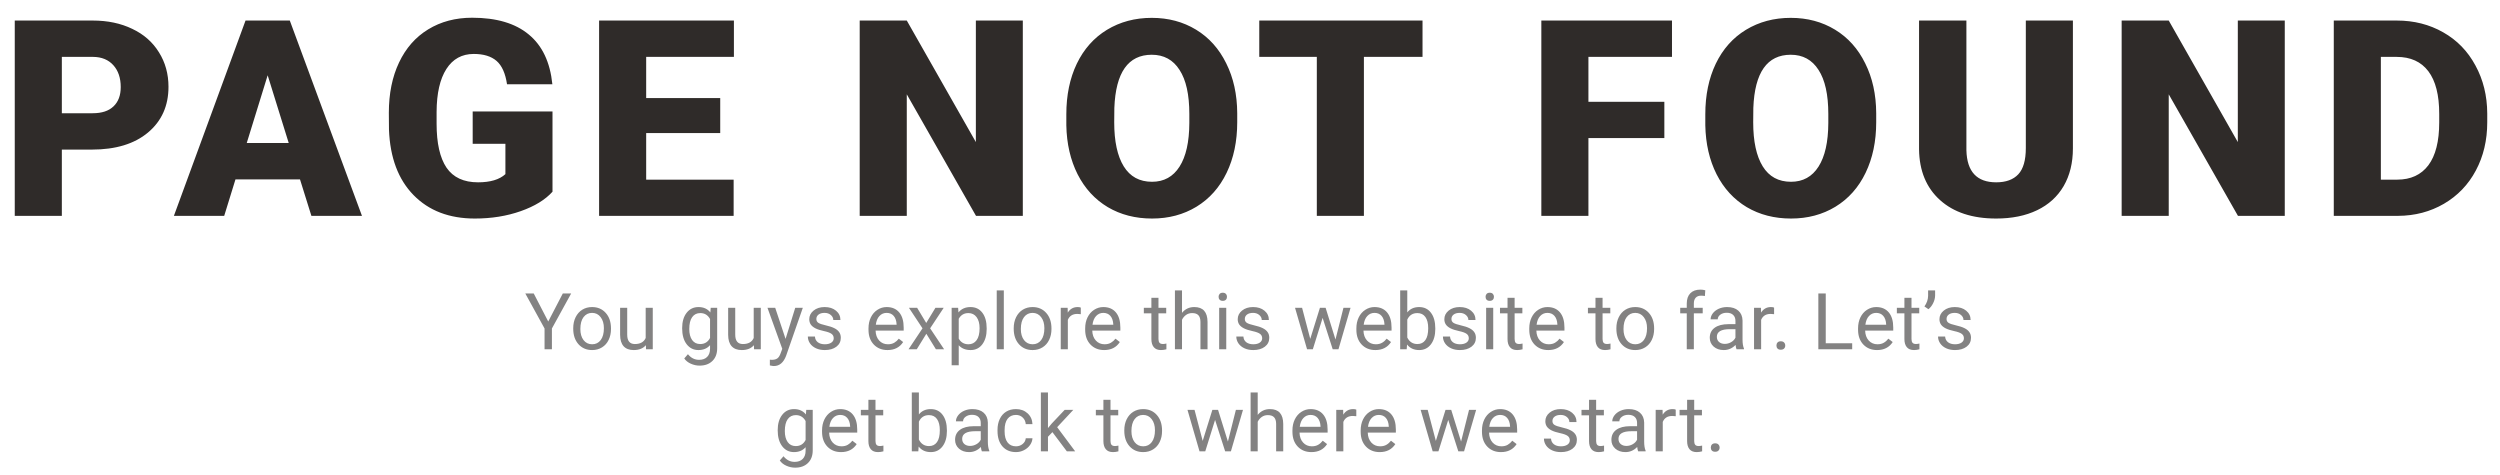<svg width="637" height="121" viewBox="0 0 637 121" fill="none" xmlns="http://www.w3.org/2000/svg">
<path d="M15.757 38.115V55H3.76V5.234H23.618C27.424 5.234 30.785 5.941 33.701 7.354C36.641 8.743 38.908 10.737 40.503 13.335C42.121 15.91 42.93 18.838 42.93 22.119C42.93 26.973 41.187 30.858 37.7 33.774C34.237 36.668 29.474 38.115 23.413 38.115H15.757ZM15.757 28.852H23.618C25.942 28.852 27.708 28.271 28.916 27.109C30.146 25.947 30.762 24.307 30.762 22.188C30.762 19.863 30.135 18.006 28.882 16.616C27.629 15.226 25.92 14.52 23.755 14.497H15.757V28.852ZM76.438 45.703H59.998L57.127 55H44.309L62.561 5.234H73.84L92.229 55H79.343L76.438 45.703ZM62.869 36.44H73.567L68.201 19.18L62.869 36.44ZM140.777 48.848C138.931 50.898 136.231 52.55 132.676 53.804C129.121 55.057 125.225 55.684 120.987 55.684C114.47 55.684 109.263 53.69 105.366 49.702C101.47 45.715 99.385 40.166 99.112 33.057L99.077 28.75C99.077 23.851 99.943 19.578 101.675 15.933C103.407 12.264 105.879 9.45 109.092 7.49C112.328 5.508 116.065 4.517 120.303 4.517C126.501 4.517 131.309 5.941 134.727 8.789C138.168 11.615 140.173 15.841 140.742 21.47H129.19C128.779 18.69 127.891 16.707 126.524 15.523C125.156 14.338 123.22 13.745 120.713 13.745C117.705 13.745 115.381 15.021 113.74 17.573C112.1 20.125 111.268 23.771 111.245 28.511V31.519C111.245 36.486 112.088 40.223 113.775 42.73C115.484 45.213 118.161 46.455 121.807 46.455C124.929 46.455 127.253 45.76 128.779 44.37V36.645H120.44V28.408H140.777V48.848ZM183.513 33.911H164.646V45.772H186.931V55H152.649V5.234H187V14.497H164.646V24.99H183.513V33.911ZM260.613 55H248.685L231.048 24.033V55H219.051V5.234H231.048L248.65 36.201V5.234H260.613V55ZM315.245 31.143C315.245 35.996 314.345 40.291 312.545 44.028C310.744 47.765 308.181 50.648 304.854 52.676C301.55 54.681 297.779 55.684 293.541 55.684C289.302 55.684 285.543 54.715 282.261 52.778C278.98 50.819 276.417 48.027 274.571 44.404C272.748 40.781 271.791 36.623 271.7 31.929V29.126C271.7 24.25 272.588 19.954 274.366 16.24C276.166 12.503 278.729 9.621 282.056 7.593C285.406 5.565 289.211 4.551 293.472 4.551C297.688 4.551 301.448 5.553 304.752 7.559C308.056 9.564 310.619 12.424 312.442 16.138C314.288 19.829 315.222 24.067 315.245 28.852V31.143ZM303.043 29.058C303.043 24.113 302.211 20.365 300.547 17.812C298.907 15.238 296.548 13.95 293.472 13.95C287.457 13.95 284.278 18.462 283.936 27.485L283.902 31.143C283.902 36.019 284.711 39.767 286.329 42.388C287.947 45.008 290.351 46.318 293.541 46.318C296.571 46.318 298.907 45.031 300.547 42.456C302.188 39.881 303.02 36.178 303.043 31.348V29.058ZM362.459 14.497H347.523V55H335.526V14.497H320.862V5.234H362.459V14.497ZM424.076 35.176H404.73V55H392.733V5.234H426.024V14.497H404.73V25.947H424.076V35.176ZM478.058 31.143C478.058 35.996 477.158 40.291 475.357 44.028C473.557 47.765 470.994 50.648 467.667 52.676C464.363 54.681 460.592 55.684 456.354 55.684C452.115 55.684 448.355 54.715 445.074 52.778C441.793 50.819 439.229 48.027 437.384 44.404C435.561 40.781 434.604 36.623 434.513 31.929V29.126C434.513 24.25 435.401 19.954 437.179 16.24C438.979 12.503 441.542 9.621 444.869 7.593C448.219 5.565 452.024 4.551 456.285 4.551C460.501 4.551 464.26 5.553 467.564 7.559C470.868 9.564 473.432 12.424 475.255 16.138C477.101 19.829 478.035 24.067 478.058 28.852V31.143ZM465.855 29.058C465.855 24.113 465.024 20.365 463.36 17.812C461.72 15.238 459.361 13.95 456.285 13.95C450.27 13.95 447.091 18.462 446.749 27.485L446.715 31.143C446.715 36.019 447.524 39.767 449.142 42.388C450.759 45.008 453.163 46.318 456.354 46.318C459.384 46.318 461.72 45.031 463.36 42.456C465.001 39.881 465.833 36.178 465.855 31.348V29.058ZM528.177 5.234V37.808C528.177 41.499 527.391 44.7 525.819 47.412C524.247 50.101 521.991 52.152 519.051 53.565C516.112 54.977 512.637 55.684 508.627 55.684C502.565 55.684 497.792 54.111 494.305 50.967C490.819 47.822 489.042 43.516 488.973 38.047V5.234H501.039V38.286C501.175 43.732 503.705 46.455 508.627 46.455C511.11 46.455 512.99 45.772 514.266 44.404C515.542 43.037 516.18 40.815 516.18 37.739V5.234H528.177ZM582.159 55H570.231L552.594 24.033V55H540.597V5.234H552.594L570.196 36.201V5.234H582.159V55ZM594.647 55V5.234H610.678C615.075 5.234 619.029 6.237 622.538 8.242C626.047 10.225 628.781 13.039 630.741 16.685C632.723 20.308 633.726 24.375 633.749 28.887V31.177C633.749 35.734 632.78 39.824 630.844 43.447C628.93 47.047 626.218 49.873 622.709 51.924C619.222 53.952 615.326 54.977 611.019 55H594.647ZM606.644 14.497V45.772H610.814C614.255 45.772 616.898 44.552 618.744 42.114C620.59 39.653 621.513 36.008 621.513 31.177V29.023C621.513 24.215 620.59 20.592 618.744 18.154C616.898 15.716 614.209 14.497 610.678 14.497H606.644Z" fill="#2F2B29"/>
<path d="M139.69 81.92L143.401 74.781H145.53L140.627 83.697V89H138.752V83.697L133.85 74.781H135.998L139.69 81.92ZM146.059 83.619C146.059 82.584 146.261 81.653 146.665 80.826C147.075 79.999 147.641 79.361 148.364 78.912C149.093 78.463 149.923 78.238 150.854 78.238C152.293 78.238 153.455 78.736 154.341 79.732C155.233 80.728 155.679 82.053 155.679 83.707V83.834C155.679 84.863 155.48 85.787 155.083 86.607C154.692 87.421 154.129 88.056 153.393 88.512C152.664 88.967 151.824 89.195 150.874 89.195C149.442 89.195 148.279 88.697 147.388 87.701C146.502 86.705 146.059 85.387 146.059 83.746V83.619ZM147.876 83.834C147.876 85.006 148.146 85.947 148.686 86.656C149.233 87.366 149.962 87.721 150.874 87.721C151.792 87.721 152.521 87.363 153.061 86.647C153.602 85.924 153.872 84.915 153.872 83.619C153.872 82.46 153.595 81.523 153.042 80.807C152.495 80.084 151.766 79.723 150.854 79.723C149.962 79.723 149.243 80.078 148.696 80.787C148.149 81.497 147.876 82.512 147.876 83.834ZM164.568 87.955C163.864 88.782 162.833 89.195 161.472 89.195C160.346 89.195 159.486 88.87 158.894 88.219C158.308 87.561 158.012 86.591 158.005 85.309V78.434H159.812V85.26C159.812 86.861 160.463 87.662 161.765 87.662C163.145 87.662 164.063 87.148 164.519 86.119V78.434H166.325V89H164.607L164.568 87.955ZM173.811 83.629C173.811 81.982 174.191 80.673 174.953 79.703C175.715 78.727 176.724 78.238 177.98 78.238C179.27 78.238 180.275 78.694 180.998 79.606L181.086 78.434H182.736V88.746C182.736 90.113 182.329 91.191 181.516 91.978C180.708 92.766 179.621 93.16 178.254 93.16C177.492 93.16 176.747 92.997 176.018 92.672C175.288 92.346 174.732 91.9 174.348 91.334L175.285 90.25C176.06 91.207 177.007 91.686 178.127 91.686C179.006 91.686 179.689 91.438 180.178 90.943C180.673 90.449 180.92 89.752 180.92 88.853V87.945C180.197 88.779 179.211 89.195 177.961 89.195C176.724 89.195 175.721 88.697 174.953 87.701C174.191 86.705 173.811 85.348 173.811 83.629ZM175.627 83.834C175.627 85.025 175.871 85.963 176.359 86.647C176.848 87.324 177.531 87.662 178.41 87.662C179.549 87.662 180.386 87.144 180.92 86.109V81.285C180.367 80.276 179.536 79.772 178.43 79.772C177.551 79.772 176.864 80.113 176.369 80.797C175.874 81.481 175.627 82.493 175.627 83.834ZM192.094 87.955C191.391 88.782 190.359 89.195 188.998 89.195C187.872 89.195 187.013 88.87 186.42 88.219C185.834 87.561 185.538 86.591 185.532 85.309V78.434H187.338V85.26C187.338 86.861 187.989 87.662 189.291 87.662C190.672 87.662 191.59 87.148 192.045 86.119V78.434H193.852V89H192.133L192.094 87.955ZM200.163 86.353L202.624 78.434H204.557L200.309 90.631C199.652 92.389 198.607 93.268 197.175 93.268L196.833 93.238L196.159 93.111V91.647L196.647 91.686C197.259 91.686 197.735 91.562 198.073 91.314C198.418 91.067 198.701 90.615 198.923 89.957L199.323 88.883L195.554 78.434H197.526L200.163 86.353ZM212.431 86.197C212.431 85.709 212.245 85.331 211.874 85.064C211.51 84.791 210.868 84.557 209.95 84.361C209.039 84.166 208.313 83.932 207.773 83.658C207.239 83.385 206.842 83.059 206.581 82.682C206.327 82.304 206.2 81.855 206.2 81.334C206.2 80.468 206.565 79.736 207.294 79.137C208.03 78.538 208.967 78.238 210.107 78.238C211.305 78.238 212.275 78.547 213.017 79.166C213.765 79.784 214.14 80.576 214.14 81.539H212.323C212.323 81.044 212.112 80.618 211.689 80.26C211.272 79.902 210.745 79.723 210.107 79.723C209.449 79.723 208.935 79.866 208.564 80.152C208.193 80.439 208.007 80.813 208.007 81.275C208.007 81.712 208.18 82.04 208.525 82.262C208.87 82.483 209.491 82.695 210.39 82.897C211.295 83.098 212.027 83.339 212.587 83.619C213.147 83.899 213.56 84.238 213.827 84.635C214.101 85.025 214.238 85.504 214.238 86.07C214.238 87.014 213.86 87.773 213.105 88.346C212.349 88.912 211.37 89.195 210.165 89.195C209.319 89.195 208.57 89.046 207.919 88.746C207.268 88.447 206.757 88.03 206.386 87.496C206.021 86.956 205.839 86.373 205.839 85.748H207.646C207.678 86.353 207.919 86.835 208.368 87.193C208.824 87.545 209.423 87.721 210.165 87.721C210.849 87.721 211.396 87.584 211.806 87.311C212.223 87.031 212.431 86.659 212.431 86.197ZM226.137 89.195C224.704 89.195 223.539 88.727 222.641 87.789C221.742 86.845 221.293 85.585 221.293 84.01V83.678C221.293 82.63 221.492 81.695 221.889 80.875C222.292 80.048 222.852 79.404 223.568 78.941C224.291 78.473 225.072 78.238 225.912 78.238C227.286 78.238 228.354 78.691 229.115 79.596C229.877 80.501 230.258 81.796 230.258 83.482V84.234H223.1C223.126 85.276 223.428 86.119 224.008 86.764C224.594 87.402 225.336 87.721 226.234 87.721C226.872 87.721 227.413 87.591 227.855 87.33C228.298 87.07 228.686 86.725 229.018 86.295L230.121 87.154C229.236 88.515 227.908 89.195 226.137 89.195ZM225.912 79.723C225.183 79.723 224.571 79.99 224.076 80.523C223.581 81.051 223.275 81.793 223.158 82.75H228.451V82.613C228.399 81.695 228.152 80.986 227.709 80.484C227.266 79.977 226.667 79.723 225.912 79.723ZM236.002 82.291L238.346 78.434H240.455L236.998 83.658L240.563 89H238.473L236.032 85.045L233.59 89H231.491L235.055 83.658L231.598 78.434H233.688L236.002 82.291ZM251.405 83.834C251.405 85.442 251.037 86.738 250.302 87.721C249.566 88.704 248.57 89.195 247.313 89.195C246.031 89.195 245.022 88.788 244.286 87.975V93.062H242.479V78.434H244.13L244.218 79.606C244.953 78.694 245.975 78.238 247.284 78.238C248.554 78.238 249.556 78.717 250.292 79.674C251.034 80.631 251.405 81.962 251.405 83.668V83.834ZM249.598 83.629C249.598 82.438 249.345 81.497 248.837 80.807C248.329 80.117 247.632 79.772 246.747 79.772C245.653 79.772 244.833 80.257 244.286 81.227V86.275C244.826 87.239 245.653 87.721 246.766 87.721C247.632 87.721 248.319 87.379 248.827 86.695C249.341 86.005 249.598 84.983 249.598 83.629ZM255.773 89H253.966V74H255.773V89ZM258.295 83.619C258.295 82.584 258.496 81.653 258.9 80.826C259.31 79.999 259.877 79.361 260.599 78.912C261.328 78.463 262.158 78.238 263.089 78.238C264.528 78.238 265.69 78.736 266.576 79.732C267.468 80.728 267.914 82.053 267.914 83.707V83.834C267.914 84.863 267.715 85.787 267.318 86.607C266.927 87.421 266.364 88.056 265.629 88.512C264.899 88.967 264.06 89.195 263.109 89.195C261.677 89.195 260.515 88.697 259.623 87.701C258.737 86.705 258.295 85.387 258.295 83.746V83.619ZM260.111 83.834C260.111 85.006 260.381 85.947 260.921 86.656C261.468 87.366 262.198 87.721 263.109 87.721C264.027 87.721 264.756 87.363 265.296 86.647C265.837 85.924 266.107 84.915 266.107 83.619C266.107 82.46 265.83 81.523 265.277 80.807C264.73 80.084 264.001 79.723 263.089 79.723C262.198 79.723 261.478 80.078 260.931 80.787C260.384 81.497 260.111 82.512 260.111 83.834ZM275.387 80.055C275.113 80.009 274.817 79.986 274.498 79.986C273.313 79.986 272.509 80.491 272.086 81.5V89H270.279V78.434H272.037L272.066 79.654C272.659 78.71 273.499 78.238 274.586 78.238C274.938 78.238 275.204 78.284 275.387 78.375V80.055ZM281.346 89.195C279.914 89.195 278.748 88.727 277.85 87.789C276.952 86.845 276.502 85.585 276.502 84.01V83.678C276.502 82.63 276.701 81.695 277.098 80.875C277.502 80.048 278.062 79.404 278.778 78.941C279.5 78.473 280.282 78.238 281.121 78.238C282.495 78.238 283.563 78.691 284.325 79.596C285.086 80.501 285.467 81.796 285.467 83.482V84.234H278.309C278.335 85.276 278.638 86.119 279.217 86.764C279.803 87.402 280.545 87.721 281.444 87.721C282.082 87.721 282.622 87.591 283.065 87.33C283.508 87.07 283.895 86.725 284.227 86.295L285.33 87.154C284.445 88.515 283.117 89.195 281.346 89.195ZM281.121 79.723C280.392 79.723 279.78 79.99 279.286 80.523C278.791 81.051 278.485 81.793 278.368 82.75H283.661V82.613C283.608 81.695 283.361 80.986 282.918 80.484C282.476 79.977 281.877 79.723 281.121 79.723ZM295.179 75.875V78.434H297.152V79.83H295.179V86.383C295.179 86.806 295.267 87.125 295.443 87.34C295.618 87.548 295.918 87.652 296.341 87.652C296.549 87.652 296.836 87.613 297.2 87.535V89C296.725 89.13 296.263 89.195 295.814 89.195C295.006 89.195 294.398 88.951 293.988 88.463C293.577 87.975 293.372 87.281 293.372 86.383V79.83H291.448V78.434H293.372V75.875H295.179ZM301.177 79.713C301.978 78.73 303.02 78.238 304.302 78.238C306.535 78.238 307.662 79.498 307.681 82.018V89H305.875V82.008C305.868 81.246 305.692 80.683 305.347 80.318C305.009 79.954 304.478 79.772 303.755 79.772C303.17 79.772 302.655 79.928 302.213 80.24C301.77 80.553 301.425 80.963 301.177 81.471V89H299.371V74H301.177V79.713ZM312.449 89H310.643V78.434H312.449V89ZM310.496 75.631C310.496 75.338 310.584 75.091 310.76 74.889C310.942 74.687 311.209 74.586 311.561 74.586C311.912 74.586 312.179 74.687 312.361 74.889C312.544 75.091 312.635 75.338 312.635 75.631C312.635 75.924 312.544 76.168 312.361 76.363C312.179 76.559 311.912 76.656 311.561 76.656C311.209 76.656 310.942 76.559 310.76 76.363C310.584 76.168 310.496 75.924 310.496 75.631ZM321.602 86.197C321.602 85.709 321.416 85.331 321.045 85.064C320.681 84.791 320.039 84.557 319.121 84.361C318.21 84.166 317.484 83.932 316.944 83.658C316.41 83.385 316.013 83.059 315.752 82.682C315.498 82.304 315.371 81.855 315.371 81.334C315.371 80.468 315.736 79.736 316.465 79.137C317.201 78.538 318.138 78.238 319.278 78.238C320.476 78.238 321.446 78.547 322.188 79.166C322.937 79.784 323.311 80.576 323.311 81.539H321.495C321.495 81.044 321.283 80.618 320.86 80.26C320.443 79.902 319.916 79.723 319.278 79.723C318.62 79.723 318.106 79.866 317.735 80.152C317.364 80.439 317.178 80.813 317.178 81.275C317.178 81.712 317.351 82.04 317.696 82.262C318.041 82.483 318.663 82.695 319.561 82.897C320.466 83.098 321.198 83.339 321.758 83.619C322.318 83.899 322.732 84.238 322.998 84.635C323.272 85.025 323.409 85.504 323.409 86.07C323.409 87.014 323.031 87.773 322.276 88.346C321.521 88.912 320.541 89.195 319.336 89.195C318.49 89.195 317.741 89.046 317.09 88.746C316.439 88.447 315.928 88.03 315.557 87.496C315.192 86.956 315.01 86.373 315.01 85.748H316.817C316.849 86.353 317.09 86.835 317.539 87.193C317.995 87.545 318.594 87.721 319.336 87.721C320.02 87.721 320.567 87.584 320.977 87.311C321.394 87.031 321.602 86.659 321.602 86.197ZM340.279 86.51L342.31 78.434H344.116L341.04 89H339.575L337.007 80.992L334.507 89H333.042L329.976 78.434H331.773L333.853 86.344L336.314 78.434H337.769L340.279 86.51ZM350.447 89.195C349.015 89.195 347.849 88.727 346.951 87.789C346.052 86.845 345.603 85.585 345.603 84.01V83.678C345.603 82.63 345.802 81.695 346.199 80.875C346.602 80.048 347.162 79.404 347.879 78.941C348.601 78.473 349.382 78.238 350.222 78.238C351.596 78.238 352.664 78.691 353.425 79.596C354.187 80.501 354.568 81.796 354.568 83.482V84.234H347.41C347.436 85.276 347.739 86.119 348.318 86.764C348.904 87.402 349.646 87.721 350.545 87.721C351.183 87.721 351.723 87.591 352.166 87.33C352.608 87.07 352.996 86.725 353.328 86.295L354.431 87.154C353.546 88.515 352.218 89.195 350.447 89.195ZM350.222 79.723C349.493 79.723 348.881 79.99 348.386 80.523C347.892 81.051 347.586 81.793 347.468 82.75H352.761V82.613C352.709 81.695 352.462 80.986 352.019 80.484C351.576 79.977 350.977 79.723 350.222 79.723ZM365.713 83.834C365.713 85.449 365.342 86.747 364.6 87.731C363.857 88.707 362.861 89.195 361.611 89.195C360.277 89.195 359.245 88.723 358.516 87.779L358.428 89H356.768V74H358.574V79.596C359.303 78.691 360.309 78.238 361.592 78.238C362.874 78.238 363.88 78.723 364.609 79.693C365.345 80.663 365.713 81.992 365.713 83.678V83.834ZM363.906 83.629C363.906 82.398 363.669 81.448 363.193 80.777C362.718 80.107 362.035 79.772 361.143 79.772C359.951 79.772 359.095 80.325 358.574 81.432V86.002C359.128 87.109 359.99 87.662 361.162 87.662C362.028 87.662 362.702 87.327 363.184 86.656C363.665 85.986 363.906 84.977 363.906 83.629ZM374.25 86.197C374.25 85.709 374.065 85.331 373.694 85.064C373.329 84.791 372.688 84.557 371.77 84.361C370.858 84.166 370.133 83.932 369.592 83.658C369.058 83.385 368.661 83.059 368.401 82.682C368.147 82.304 368.02 81.855 368.02 81.334C368.02 80.468 368.385 79.736 369.114 79.137C369.849 78.538 370.787 78.238 371.926 78.238C373.124 78.238 374.094 78.547 374.836 79.166C375.585 79.784 375.959 80.576 375.959 81.539H374.143C374.143 81.044 373.931 80.618 373.508 80.26C373.092 79.902 372.564 79.723 371.926 79.723C371.269 79.723 370.754 79.866 370.383 80.152C370.012 80.439 369.827 80.813 369.827 81.275C369.827 81.712 369.999 82.04 370.344 82.262C370.689 82.483 371.311 82.695 372.209 82.897C373.114 83.098 373.847 83.339 374.407 83.619C374.967 83.899 375.38 84.238 375.647 84.635C375.92 85.025 376.057 85.504 376.057 86.07C376.057 87.014 375.679 87.773 374.924 88.346C374.169 88.912 373.189 89.195 371.985 89.195C371.138 89.195 370.39 89.046 369.739 88.746C369.088 88.447 368.577 88.03 368.205 87.496C367.841 86.956 367.659 86.373 367.659 85.748H369.465C369.498 86.353 369.739 86.835 370.188 87.193C370.644 87.545 371.243 87.721 371.985 87.721C372.668 87.721 373.215 87.584 373.625 87.311C374.042 87.031 374.25 86.659 374.25 86.197ZM380.473 89H378.667V78.434H380.473V89ZM378.52 75.631C378.52 75.338 378.608 75.091 378.784 74.889C378.966 74.687 379.233 74.586 379.585 74.586C379.936 74.586 380.203 74.687 380.386 74.889C380.568 75.091 380.659 75.338 380.659 75.631C380.659 75.924 380.568 76.168 380.386 76.363C380.203 76.559 379.936 76.656 379.585 76.656C379.233 76.656 378.966 76.559 378.784 76.363C378.608 76.168 378.52 75.924 378.52 75.631ZM385.925 75.875V78.434H387.898V79.83H385.925V86.383C385.925 86.806 386.013 87.125 386.189 87.34C386.364 87.548 386.664 87.652 387.087 87.652C387.295 87.652 387.582 87.613 387.946 87.535V89C387.471 89.13 387.009 89.195 386.56 89.195C385.752 89.195 385.144 88.951 384.734 88.463C384.323 87.975 384.118 87.281 384.118 86.383V79.83H382.195V78.434H384.118V75.875H385.925ZM394.502 89.195C393.069 89.195 391.904 88.727 391.005 87.789C390.107 86.845 389.658 85.585 389.658 84.01V83.678C389.658 82.63 389.856 81.695 390.254 80.875C390.657 80.048 391.217 79.404 391.933 78.941C392.656 78.473 393.437 78.238 394.277 78.238C395.651 78.238 396.718 78.691 397.48 79.596C398.242 80.501 398.623 81.796 398.623 83.482V84.234H391.464C391.491 85.276 391.793 86.119 392.373 86.764C392.959 87.402 393.701 87.721 394.599 87.721C395.237 87.721 395.778 87.591 396.22 87.33C396.663 87.07 397.05 86.725 397.382 86.295L398.486 87.154C397.601 88.515 396.272 89.195 394.502 89.195ZM394.277 79.723C393.548 79.723 392.936 79.99 392.441 80.523C391.946 81.051 391.64 81.793 391.523 82.75H396.816V82.613C396.764 81.695 396.517 80.986 396.074 80.484C395.631 79.977 395.032 79.723 394.277 79.723ZM408.334 75.875V78.434H410.307V79.83H408.334V86.383C408.334 86.806 408.422 87.125 408.598 87.34C408.774 87.548 409.073 87.652 409.496 87.652C409.705 87.652 409.991 87.613 410.356 87.535V89C409.881 89.13 409.418 89.195 408.969 89.195C408.162 89.195 407.553 88.951 407.143 88.463C406.733 87.975 406.528 87.281 406.528 86.383V79.83H404.604V78.434H406.528V75.875H408.334ZM411.852 83.619C411.852 82.584 412.054 81.653 412.458 80.826C412.868 79.999 413.434 79.361 414.157 78.912C414.886 78.463 415.716 78.238 416.647 78.238C418.086 78.238 419.248 78.736 420.134 79.732C421.026 80.728 421.471 82.053 421.471 83.707V83.834C421.471 84.863 421.273 85.787 420.876 86.607C420.485 87.421 419.922 88.056 419.186 88.512C418.457 88.967 417.617 89.195 416.667 89.195C415.235 89.195 414.072 88.697 413.18 87.701C412.295 86.705 411.852 85.387 411.852 83.746V83.619ZM413.669 83.834C413.669 85.006 413.939 85.947 414.479 86.656C415.026 87.366 415.755 87.721 416.667 87.721C417.585 87.721 418.314 87.363 418.854 86.647C419.395 85.924 419.665 84.915 419.665 83.619C419.665 82.46 419.388 81.523 418.835 80.807C418.288 80.084 417.559 79.723 416.647 79.723C415.755 79.723 415.036 80.078 414.489 80.787C413.942 81.497 413.669 82.512 413.669 83.834ZM429.787 89V79.83H428.117V78.434H429.787V77.35C429.787 76.217 430.089 75.341 430.695 74.723C431.3 74.104 432.157 73.795 433.263 73.795C433.68 73.795 434.093 73.85 434.504 73.961L434.406 75.426C434.1 75.367 433.774 75.338 433.429 75.338C432.843 75.338 432.391 75.51 432.072 75.856C431.753 76.194 431.593 76.682 431.593 77.32V78.434H433.849V79.83H431.593V89H429.787ZM442.475 89C442.37 88.792 442.286 88.421 442.221 87.887C441.381 88.759 440.378 89.195 439.213 89.195C438.171 89.195 437.315 88.902 436.645 88.316C435.98 87.724 435.648 86.975 435.648 86.07C435.648 84.97 436.065 84.117 436.898 83.512C437.738 82.9 438.917 82.594 440.434 82.594H442.191V81.764C442.191 81.132 442.003 80.631 441.625 80.26C441.247 79.882 440.691 79.693 439.955 79.693C439.311 79.693 438.77 79.856 438.334 80.182C437.898 80.507 437.68 80.901 437.68 81.363H435.863C435.863 80.836 436.049 80.328 436.42 79.84C436.798 79.345 437.305 78.954 437.943 78.668C438.588 78.382 439.294 78.238 440.062 78.238C441.28 78.238 442.234 78.544 442.924 79.156C443.614 79.762 443.972 80.598 443.998 81.666V86.529C443.998 87.499 444.122 88.271 444.369 88.844V89H442.475ZM439.477 87.623C440.043 87.623 440.58 87.477 441.088 87.184C441.596 86.891 441.964 86.51 442.191 86.041V83.873H440.775C438.562 83.873 437.455 84.521 437.455 85.816C437.455 86.383 437.644 86.826 438.021 87.144C438.399 87.463 438.884 87.623 439.477 87.623ZM452.038 80.055C451.764 80.009 451.468 79.986 451.149 79.986C449.964 79.986 449.16 80.491 448.737 81.5V89H446.93V78.434H448.688L448.717 79.654C449.31 78.71 450.149 78.238 451.237 78.238C451.588 78.238 451.855 78.284 452.038 78.375V80.055ZM452.636 88.053C452.636 87.74 452.727 87.48 452.909 87.272C453.098 87.063 453.378 86.959 453.749 86.959C454.12 86.959 454.4 87.063 454.589 87.272C454.784 87.48 454.882 87.74 454.882 88.053C454.882 88.352 454.784 88.603 454.589 88.805C454.4 89.007 454.12 89.107 453.749 89.107C453.378 89.107 453.098 89.007 452.909 88.805C452.727 88.603 452.636 88.352 452.636 88.053ZM465.199 87.467H471.937V89H463.314V74.781H465.199V87.467ZM478.277 89.195C476.845 89.195 475.68 88.727 474.781 87.789C473.883 86.845 473.434 85.585 473.434 84.01V83.678C473.434 82.63 473.632 81.695 474.029 80.875C474.433 80.048 474.993 79.404 475.709 78.941C476.432 78.473 477.213 78.238 478.053 78.238C479.426 78.238 480.494 78.691 481.256 79.596C482.018 80.501 482.398 81.796 482.398 83.482V84.234H475.24C475.266 85.276 475.569 86.119 476.148 86.764C476.734 87.402 477.477 87.721 478.375 87.721C479.013 87.721 479.553 87.591 479.996 87.33C480.439 87.07 480.826 86.725 481.158 86.295L482.262 87.154C481.376 88.515 480.048 89.195 478.277 89.195ZM478.053 79.723C477.324 79.723 476.712 79.99 476.217 80.523C475.722 81.051 475.416 81.793 475.299 82.75H480.592V82.613C480.54 81.695 480.292 80.986 479.85 80.484C479.407 79.977 478.808 79.723 478.053 79.723ZM487.049 75.875V78.434H489.022V79.83H487.049V86.383C487.049 86.806 487.137 87.125 487.313 87.34C487.489 87.548 487.788 87.652 488.211 87.652C488.42 87.652 488.706 87.613 489.071 87.535V89C488.595 89.13 488.133 89.195 487.684 89.195C486.877 89.195 486.268 88.951 485.858 88.463C485.448 87.975 485.243 87.281 485.243 86.383V79.83H483.319V78.434H485.243V75.875H487.049ZM491.368 78.785L490.343 78.082C490.948 77.236 491.261 76.344 491.28 75.406V74H493.067V75.269C493.061 75.921 492.898 76.572 492.579 77.223C492.266 77.867 491.863 78.388 491.368 78.785ZM500.404 86.197C500.404 85.709 500.218 85.331 499.847 85.064C499.482 84.791 498.841 84.557 497.923 84.361C497.012 84.166 496.286 83.932 495.745 83.658C495.211 83.385 494.814 83.059 494.554 82.682C494.3 82.304 494.173 81.855 494.173 81.334C494.173 80.468 494.538 79.736 495.267 79.137C496.002 78.538 496.94 78.238 498.079 78.238C499.277 78.238 500.247 78.547 500.989 79.166C501.738 79.784 502.113 80.576 502.113 81.539H500.296C500.296 81.044 500.085 80.618 499.661 80.26C499.245 79.902 498.717 79.723 498.079 79.723C497.422 79.723 496.907 79.866 496.536 80.152C496.165 80.439 495.98 80.813 495.98 81.275C495.98 81.712 496.152 82.04 496.497 82.262C496.842 82.483 497.464 82.695 498.363 82.897C499.267 83.098 500 83.339 500.56 83.619C501.12 83.899 501.533 84.238 501.8 84.635C502.073 85.025 502.21 85.504 502.21 86.07C502.21 87.014 501.833 87.773 501.077 88.346C500.322 88.912 499.342 89.195 498.138 89.195C497.292 89.195 496.543 89.046 495.892 88.746C495.241 88.447 494.73 88.03 494.359 87.496C493.994 86.956 493.812 86.373 493.812 85.748H495.618C495.651 86.353 495.892 86.835 496.341 87.193C496.797 87.545 497.396 87.721 498.138 87.721C498.822 87.721 499.368 87.584 499.779 87.311C500.195 87.031 500.404 86.659 500.404 86.197ZM198.157 109.629C198.157 107.982 198.538 106.673 199.3 105.703C200.061 104.727 201.07 104.238 202.327 104.238C203.616 104.238 204.622 104.694 205.345 105.605L205.432 104.434H207.083V114.746C207.083 116.113 206.676 117.191 205.862 117.979C205.055 118.766 203.968 119.16 202.6 119.16C201.839 119.16 201.093 118.997 200.364 118.672C199.635 118.346 199.078 117.9 198.694 117.334L199.632 116.25C200.406 117.207 201.354 117.686 202.473 117.686C203.352 117.686 204.036 117.438 204.524 116.943C205.019 116.449 205.266 115.752 205.266 114.854V113.945C204.544 114.779 203.557 115.195 202.307 115.195C201.07 115.195 200.068 114.697 199.3 113.701C198.538 112.705 198.157 111.348 198.157 109.629ZM199.973 109.834C199.973 111.025 200.218 111.963 200.706 112.646C201.194 113.324 201.878 113.662 202.757 113.662C203.896 113.662 204.733 113.145 205.266 112.109V107.285C204.713 106.276 203.883 105.771 202.776 105.771C201.897 105.771 201.21 106.113 200.716 106.797C200.221 107.48 199.973 108.493 199.973 109.834ZM214.302 115.195C212.87 115.195 211.704 114.727 210.806 113.789C209.907 112.845 209.458 111.585 209.458 110.01V109.678C209.458 108.63 209.657 107.695 210.054 106.875C210.458 106.048 211.017 105.404 211.734 104.941C212.456 104.473 213.237 104.238 214.077 104.238C215.451 104.238 216.519 104.691 217.28 105.596C218.042 106.501 218.423 107.796 218.423 109.482V110.234H211.265C211.291 111.276 211.594 112.119 212.173 112.764C212.759 113.402 213.501 113.721 214.4 113.721C215.038 113.721 215.578 113.59 216.021 113.33C216.463 113.07 216.851 112.725 217.183 112.295L218.286 113.154C217.401 114.515 216.073 115.195 214.302 115.195ZM214.077 105.723C213.348 105.723 212.736 105.99 212.241 106.523C211.747 107.051 211.441 107.793 211.323 108.75H216.616V108.613C216.564 107.695 216.317 106.986 215.874 106.484C215.432 105.977 214.833 105.723 214.077 105.723ZM223.074 101.875V104.434H225.046V105.83H223.074V112.383C223.074 112.806 223.162 113.125 223.337 113.34C223.513 113.548 223.813 113.652 224.236 113.652C224.444 113.652 224.731 113.613 225.095 113.535V115C224.62 115.13 224.158 115.195 223.709 115.195C222.901 115.195 222.293 114.951 221.882 114.463C221.472 113.975 221.267 113.281 221.267 112.383V105.83H219.343V104.434H221.267V101.875H223.074ZM241.272 109.834C241.272 111.449 240.901 112.747 240.159 113.73C239.416 114.707 238.42 115.195 237.17 115.195C235.836 115.195 234.804 114.723 234.075 113.779L233.987 115H232.327V100H234.133V105.596C234.862 104.691 235.868 104.238 237.151 104.238C238.433 104.238 239.439 104.723 240.168 105.693C240.904 106.663 241.272 107.992 241.272 109.678V109.834ZM239.465 109.629C239.465 108.398 239.228 107.448 238.752 106.777C238.277 106.107 237.593 105.771 236.702 105.771C235.51 105.771 234.654 106.325 234.133 107.432V112.002C234.687 113.109 235.549 113.662 236.721 113.662C237.587 113.662 238.261 113.327 238.743 112.656C239.224 111.986 239.465 110.977 239.465 109.629ZM250.18 115C250.076 114.792 249.992 114.421 249.927 113.887C249.087 114.759 248.084 115.195 246.919 115.195C245.877 115.195 245.021 114.902 244.35 114.316C243.686 113.724 243.354 112.975 243.354 112.07C243.354 110.97 243.771 110.117 244.604 109.512C245.444 108.9 246.623 108.594 248.139 108.594H249.897V107.764C249.897 107.132 249.708 106.631 249.331 106.26C248.953 105.882 248.397 105.693 247.661 105.693C247.016 105.693 246.476 105.856 246.04 106.182C245.604 106.507 245.386 106.901 245.386 107.363H243.569C243.569 106.836 243.755 106.328 244.126 105.84C244.503 105.345 245.011 104.954 245.649 104.668C246.294 104.382 247 104.238 247.768 104.238C248.986 104.238 249.94 104.544 250.63 105.156C251.32 105.762 251.678 106.598 251.704 107.666V112.529C251.704 113.499 251.828 114.271 252.075 114.844V115H250.18ZM247.182 113.623C247.749 113.623 248.286 113.477 248.794 113.184C249.302 112.891 249.669 112.51 249.897 112.041V109.873H248.481C246.268 109.873 245.161 110.521 245.161 111.816C245.161 112.383 245.35 112.826 245.727 113.145C246.105 113.464 246.59 113.623 247.182 113.623ZM258.874 113.721C259.519 113.721 260.082 113.525 260.564 113.135C261.045 112.744 261.312 112.256 261.364 111.67H263.073C263.041 112.275 262.833 112.852 262.448 113.398C262.064 113.945 261.55 114.382 260.905 114.707C260.267 115.033 259.59 115.195 258.874 115.195C257.435 115.195 256.29 114.717 255.437 113.76C254.59 112.796 254.167 111.481 254.167 109.814V109.512C254.167 108.483 254.356 107.568 254.734 106.768C255.111 105.967 255.652 105.345 256.355 104.902C257.064 104.46 257.901 104.238 258.864 104.238C260.049 104.238 261.032 104.593 261.814 105.303C262.601 106.012 263.021 106.934 263.073 108.066H261.364C261.312 107.383 261.052 106.823 260.583 106.387C260.121 105.944 259.548 105.723 258.864 105.723C257.946 105.723 257.234 106.055 256.726 106.719C256.224 107.376 255.974 108.33 255.974 109.58V109.922C255.974 111.139 256.224 112.077 256.726 112.734C257.227 113.392 257.943 113.721 258.874 113.721ZM268.154 110.107L267.021 111.289V115H265.214V100H267.021V109.072L267.988 107.91L271.279 104.434H273.476L269.365 108.848L273.955 115H271.836L268.154 110.107ZM282.954 101.875V104.434H284.926V105.83H282.954V112.383C282.954 112.806 283.041 113.125 283.217 113.34C283.393 113.548 283.692 113.652 284.116 113.652C284.324 113.652 284.61 113.613 284.975 113.535V115C284.5 115.13 284.038 115.195 283.588 115.195C282.781 115.195 282.172 114.951 281.762 114.463C281.352 113.975 281.147 113.281 281.147 112.383V105.83H279.223V104.434H281.147V101.875H282.954ZM286.471 109.619C286.471 108.584 286.673 107.653 287.077 106.826C287.487 105.999 288.054 105.361 288.776 104.912C289.505 104.463 290.335 104.238 291.266 104.238C292.705 104.238 293.867 104.736 294.753 105.732C295.645 106.729 296.091 108.053 296.091 109.707V109.834C296.091 110.863 295.892 111.787 295.495 112.607C295.104 113.421 294.541 114.056 293.805 114.512C293.076 114.967 292.236 115.195 291.286 115.195C289.854 115.195 288.692 114.697 287.8 113.701C286.914 112.705 286.471 111.387 286.471 109.746V109.619ZM288.288 109.834C288.288 111.006 288.558 111.947 289.098 112.656C289.645 113.366 290.374 113.721 291.286 113.721C292.204 113.721 292.933 113.363 293.473 112.646C294.014 111.924 294.284 110.915 294.284 109.619C294.284 108.46 294.007 107.523 293.454 106.807C292.907 106.084 292.178 105.723 291.266 105.723C290.374 105.723 289.655 106.077 289.108 106.787C288.561 107.497 288.288 108.512 288.288 109.834ZM312.873 112.51L314.904 104.434H316.711L313.634 115H312.17L309.601 106.992L307.101 115H305.636L302.57 104.434H304.367L306.447 112.344L308.908 104.434H310.363L312.873 112.51ZM320.463 105.713C321.264 104.73 322.305 104.238 323.588 104.238C325.821 104.238 326.947 105.498 326.967 108.018V115H325.16V108.008C325.154 107.246 324.978 106.683 324.633 106.318C324.294 105.954 323.764 105.771 323.041 105.771C322.455 105.771 321.941 105.928 321.498 106.24C321.055 106.553 320.71 106.963 320.463 107.471V115H318.656V100H320.463V105.713ZM334.157 115.195C332.724 115.195 331.559 114.727 330.661 113.789C329.762 112.845 329.313 111.585 329.313 110.01V109.678C329.313 108.63 329.511 107.695 329.909 106.875C330.312 106.048 330.872 105.404 331.588 104.941C332.311 104.473 333.092 104.238 333.932 104.238C335.306 104.238 336.373 104.691 337.135 105.596C337.897 106.501 338.278 107.796 338.278 109.482V110.234H331.12C331.146 111.276 331.448 112.119 332.028 112.764C332.614 113.402 333.356 113.721 334.254 113.721C334.892 113.721 335.433 113.59 335.875 113.33C336.318 113.07 336.705 112.725 337.037 112.295L338.141 113.154C337.256 114.515 335.927 115.195 334.157 115.195ZM333.932 105.723C333.203 105.723 332.591 105.99 332.096 106.523C331.601 107.051 331.295 107.793 331.178 108.75H336.471V108.613C336.419 107.695 336.172 106.986 335.729 106.484C335.286 105.977 334.687 105.723 333.932 105.723ZM345.585 106.055C345.311 106.009 345.015 105.986 344.696 105.986C343.511 105.986 342.707 106.491 342.284 107.5V115H340.477V104.434H342.235L342.264 105.654C342.857 104.71 343.697 104.238 344.784 104.238C345.136 104.238 345.402 104.284 345.585 104.375V106.055ZM351.544 115.195C350.112 115.195 348.946 114.727 348.048 113.789C347.15 112.845 346.7 111.585 346.7 110.01V109.678C346.7 108.63 346.899 107.695 347.296 106.875C347.7 106.048 348.26 105.404 348.976 104.941C349.698 104.473 350.48 104.238 351.32 104.238C352.693 104.238 353.761 104.691 354.523 105.596C355.284 106.501 355.665 107.796 355.665 109.482V110.234H348.507C348.533 111.276 348.836 112.119 349.415 112.764C350.001 113.402 350.743 113.721 351.642 113.721C352.28 113.721 352.82 113.59 353.263 113.33C353.706 113.07 354.093 112.725 354.425 112.295L355.529 113.154C354.643 114.515 353.315 115.195 351.544 115.195ZM351.32 105.723C350.59 105.723 349.978 105.99 349.484 106.523C348.989 107.051 348.683 107.793 348.566 108.75H353.859V108.613C353.807 107.695 353.559 106.986 353.116 106.484C352.674 105.977 352.075 105.723 351.32 105.723ZM372.281 112.51L374.312 104.434H376.119L373.043 115H371.578L369.01 106.992L366.51 115H365.045L361.979 104.434H363.775L365.855 112.344L368.316 104.434H369.771L372.281 112.51ZM382.45 115.195C381.017 115.195 379.852 114.727 378.953 113.789C378.055 112.845 377.606 111.585 377.606 110.01V109.678C377.606 108.63 377.804 107.695 378.202 106.875C378.605 106.048 379.165 105.404 379.881 104.941C380.604 104.473 381.385 104.238 382.225 104.238C383.599 104.238 384.666 104.691 385.428 105.596C386.19 106.501 386.571 107.796 386.571 109.482V110.234H379.412C379.439 111.276 379.741 112.119 380.321 112.764C380.907 113.402 381.649 113.721 382.547 113.721C383.185 113.721 383.726 113.59 384.168 113.33C384.611 113.07 384.998 112.725 385.33 112.295L386.434 113.154C385.549 114.515 384.22 115.195 382.45 115.195ZM382.225 105.723C381.496 105.723 380.884 105.99 380.389 106.523C379.894 107.051 379.588 107.793 379.471 108.75H384.764V108.613C384.712 107.695 384.465 106.986 384.022 106.484C383.579 105.977 382.98 105.723 382.225 105.723ZM399.984 112.197C399.984 111.709 399.798 111.331 399.427 111.064C399.062 110.791 398.421 110.557 397.503 110.361C396.592 110.166 395.866 109.932 395.325 109.658C394.792 109.385 394.394 109.059 394.134 108.682C393.88 108.304 393.753 107.855 393.753 107.334C393.753 106.468 394.118 105.736 394.847 105.137C395.583 104.538 396.52 104.238 397.659 104.238C398.857 104.238 399.827 104.548 400.57 105.166C401.318 105.785 401.693 106.576 401.693 107.539H399.876C399.876 107.044 399.665 106.618 399.241 106.26C398.825 105.902 398.297 105.723 397.659 105.723C397.002 105.723 396.487 105.866 396.116 106.152C395.745 106.439 395.56 106.813 395.56 107.275C395.56 107.712 395.732 108.04 396.077 108.262C396.422 108.483 397.044 108.695 397.943 108.896C398.848 109.098 399.58 109.339 400.14 109.619C400.7 109.899 401.113 110.238 401.38 110.635C401.654 111.025 401.79 111.504 401.79 112.07C401.79 113.014 401.413 113.773 400.657 114.346C399.902 114.912 398.922 115.195 397.718 115.195C396.872 115.195 396.123 115.046 395.472 114.746C394.821 114.447 394.31 114.03 393.939 113.496C393.574 112.956 393.392 112.373 393.392 111.748H395.198C395.231 112.354 395.472 112.835 395.921 113.193C396.377 113.545 396.976 113.721 397.718 113.721C398.402 113.721 398.948 113.584 399.359 113.311C399.775 113.031 399.984 112.66 399.984 112.197ZM406.695 101.875V104.434H408.668V105.83H406.695V112.383C406.695 112.806 406.783 113.125 406.959 113.34C407.134 113.548 407.434 113.652 407.857 113.652C408.065 113.652 408.352 113.613 408.716 113.535V115C408.241 115.13 407.779 115.195 407.33 115.195C406.522 115.195 405.914 114.951 405.504 114.463C405.093 113.975 404.888 113.281 404.888 112.383V105.83H402.964V104.434H404.888V101.875H406.695ZM417.41 115C417.306 114.792 417.221 114.421 417.156 113.887C416.316 114.759 415.314 115.195 414.148 115.195C413.107 115.195 412.251 114.902 411.58 114.316C410.916 113.724 410.584 112.975 410.584 112.07C410.584 110.97 411.001 110.117 411.834 109.512C412.674 108.9 413.852 108.594 415.369 108.594H417.127V107.764C417.127 107.132 416.938 106.631 416.561 106.26C416.183 105.882 415.626 105.693 414.891 105.693C414.246 105.693 413.706 105.856 413.27 106.182C412.833 106.507 412.615 106.901 412.615 107.363H410.799C410.799 106.836 410.984 106.328 411.355 105.84C411.733 105.345 412.241 104.954 412.879 104.668C413.523 104.382 414.23 104.238 414.998 104.238C416.215 104.238 417.169 104.544 417.859 105.156C418.549 105.762 418.908 106.598 418.934 107.666V112.529C418.934 113.499 419.057 114.271 419.305 114.844V115H417.41ZM414.412 113.623C414.979 113.623 415.516 113.477 416.023 113.184C416.531 112.891 416.899 112.51 417.127 112.041V109.873H415.711C413.497 109.873 412.391 110.521 412.391 111.816C412.391 112.383 412.579 112.826 412.957 113.145C413.335 113.464 413.82 113.623 414.412 113.623ZM426.973 106.055C426.7 106.009 426.403 105.986 426.084 105.986C424.899 105.986 424.095 106.491 423.672 107.5V115H421.866V104.434H423.623L423.653 105.654C424.245 104.71 425.085 104.238 426.172 104.238C426.524 104.238 426.791 104.284 426.973 104.375V106.055ZM431.682 101.875V104.434H433.655V105.83H431.682V112.383C431.682 112.806 431.77 113.125 431.946 113.34C432.122 113.548 432.421 113.652 432.845 113.652C433.053 113.652 433.339 113.613 433.704 113.535V115C433.229 115.13 432.766 115.195 432.317 115.195C431.51 115.195 430.901 114.951 430.491 114.463C430.081 113.975 429.876 113.281 429.876 112.383V105.83H427.952V104.434H429.876V101.875H431.682ZM435.913 114.053C435.913 113.74 436.004 113.48 436.187 113.271C436.376 113.063 436.655 112.959 437.027 112.959C437.398 112.959 437.678 113.063 437.866 113.271C438.062 113.48 438.159 113.74 438.159 114.053C438.159 114.352 438.062 114.603 437.866 114.805C437.678 115.007 437.398 115.107 437.027 115.107C436.655 115.107 436.376 115.007 436.187 114.805C436.004 114.603 435.913 114.352 435.913 114.053Z" fill="#838282"/>
</svg>

